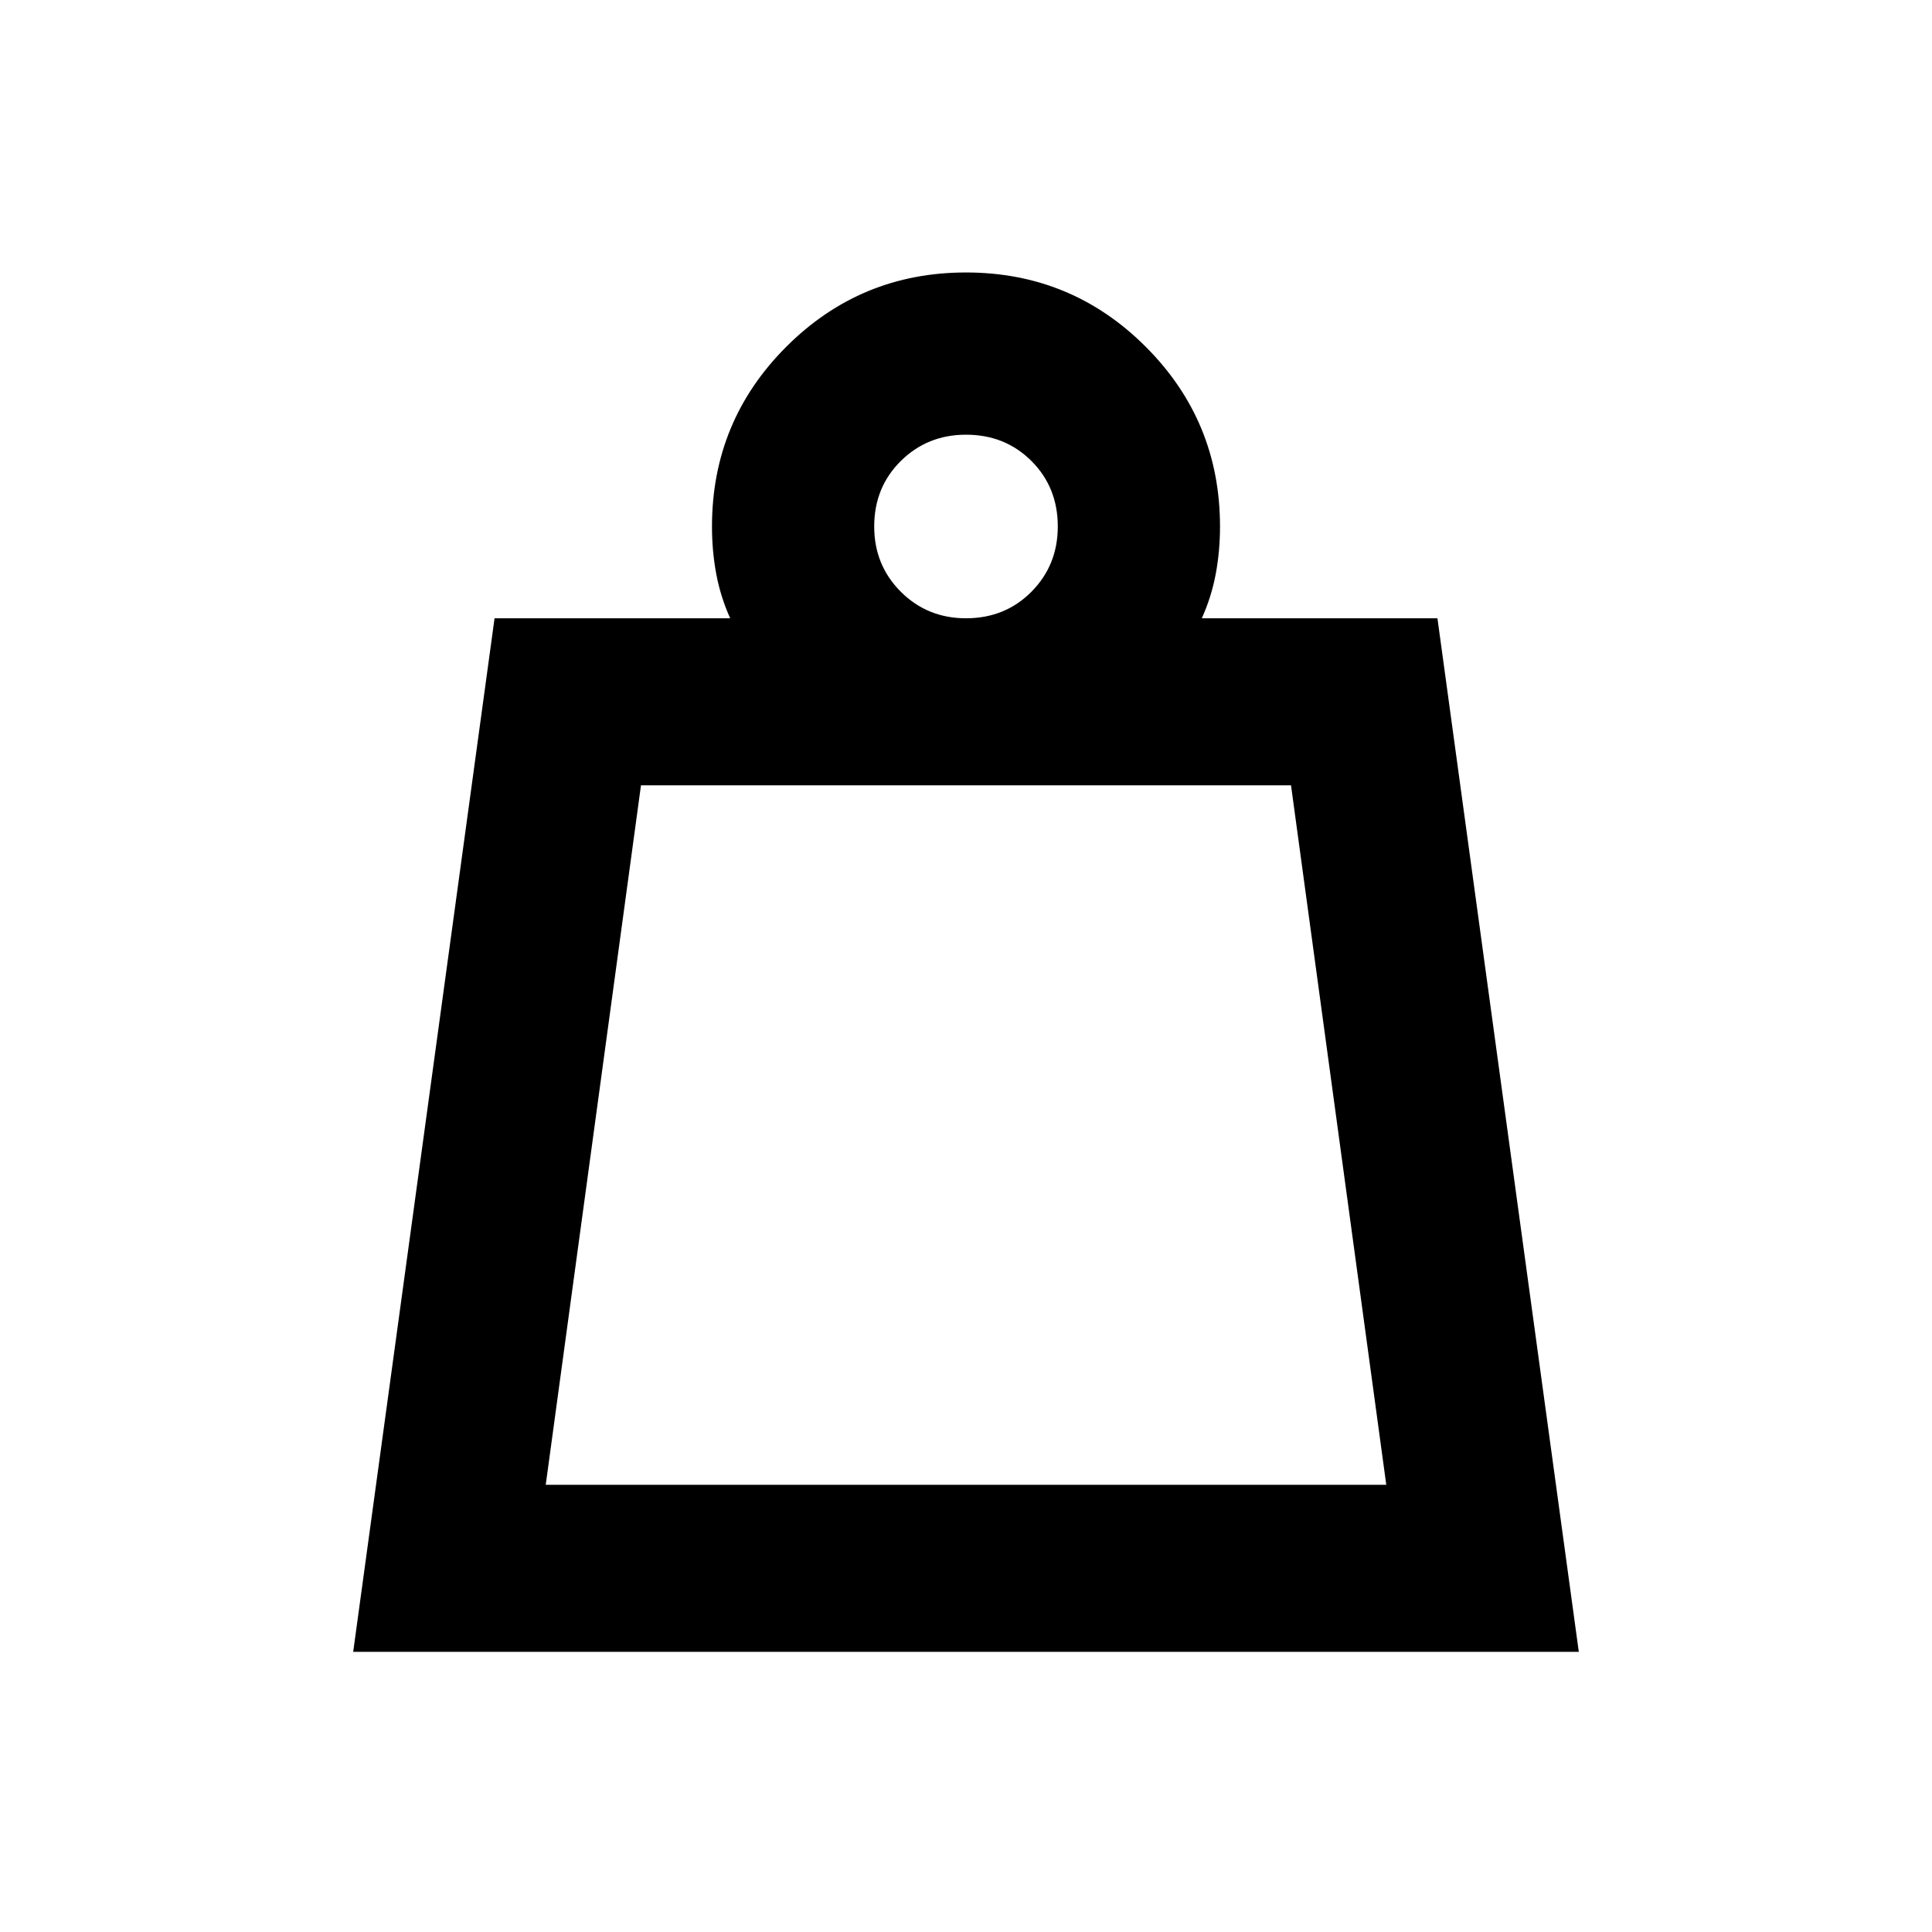<svg xmlns="http://www.w3.org/2000/svg" height="20" viewBox="0 -960 960 960" width="20"><path d="M271.17-222.22h417.66L641.5-569.78h-323l-47.33 347.56ZM480-652.78q19.44 0 32.53-13.2 13.08-13.21 13.08-32.41 0-19.44-13.08-32.53Q499.44-744 480-744q-19.2 0-32.41 13.08-13.2 13.09-13.2 32.53 0 19.2 13.2 32.41 13.21 13.2 32.41 13.2ZM175.5-139.22l70.24-513.56h117.09q-4.76-10.52-6.91-21.93-2.14-11.4-2.14-23.68 0-52.39 36.92-89.31 36.91-36.91 89.3-36.91t89.3 36.91q36.92 36.92 36.92 89.31 0 12.28-2.14 23.68-2.15 11.41-6.91 21.93h117.09l70.24 513.56h-609Zm95.67-83h417.66-417.66Z"/></svg>